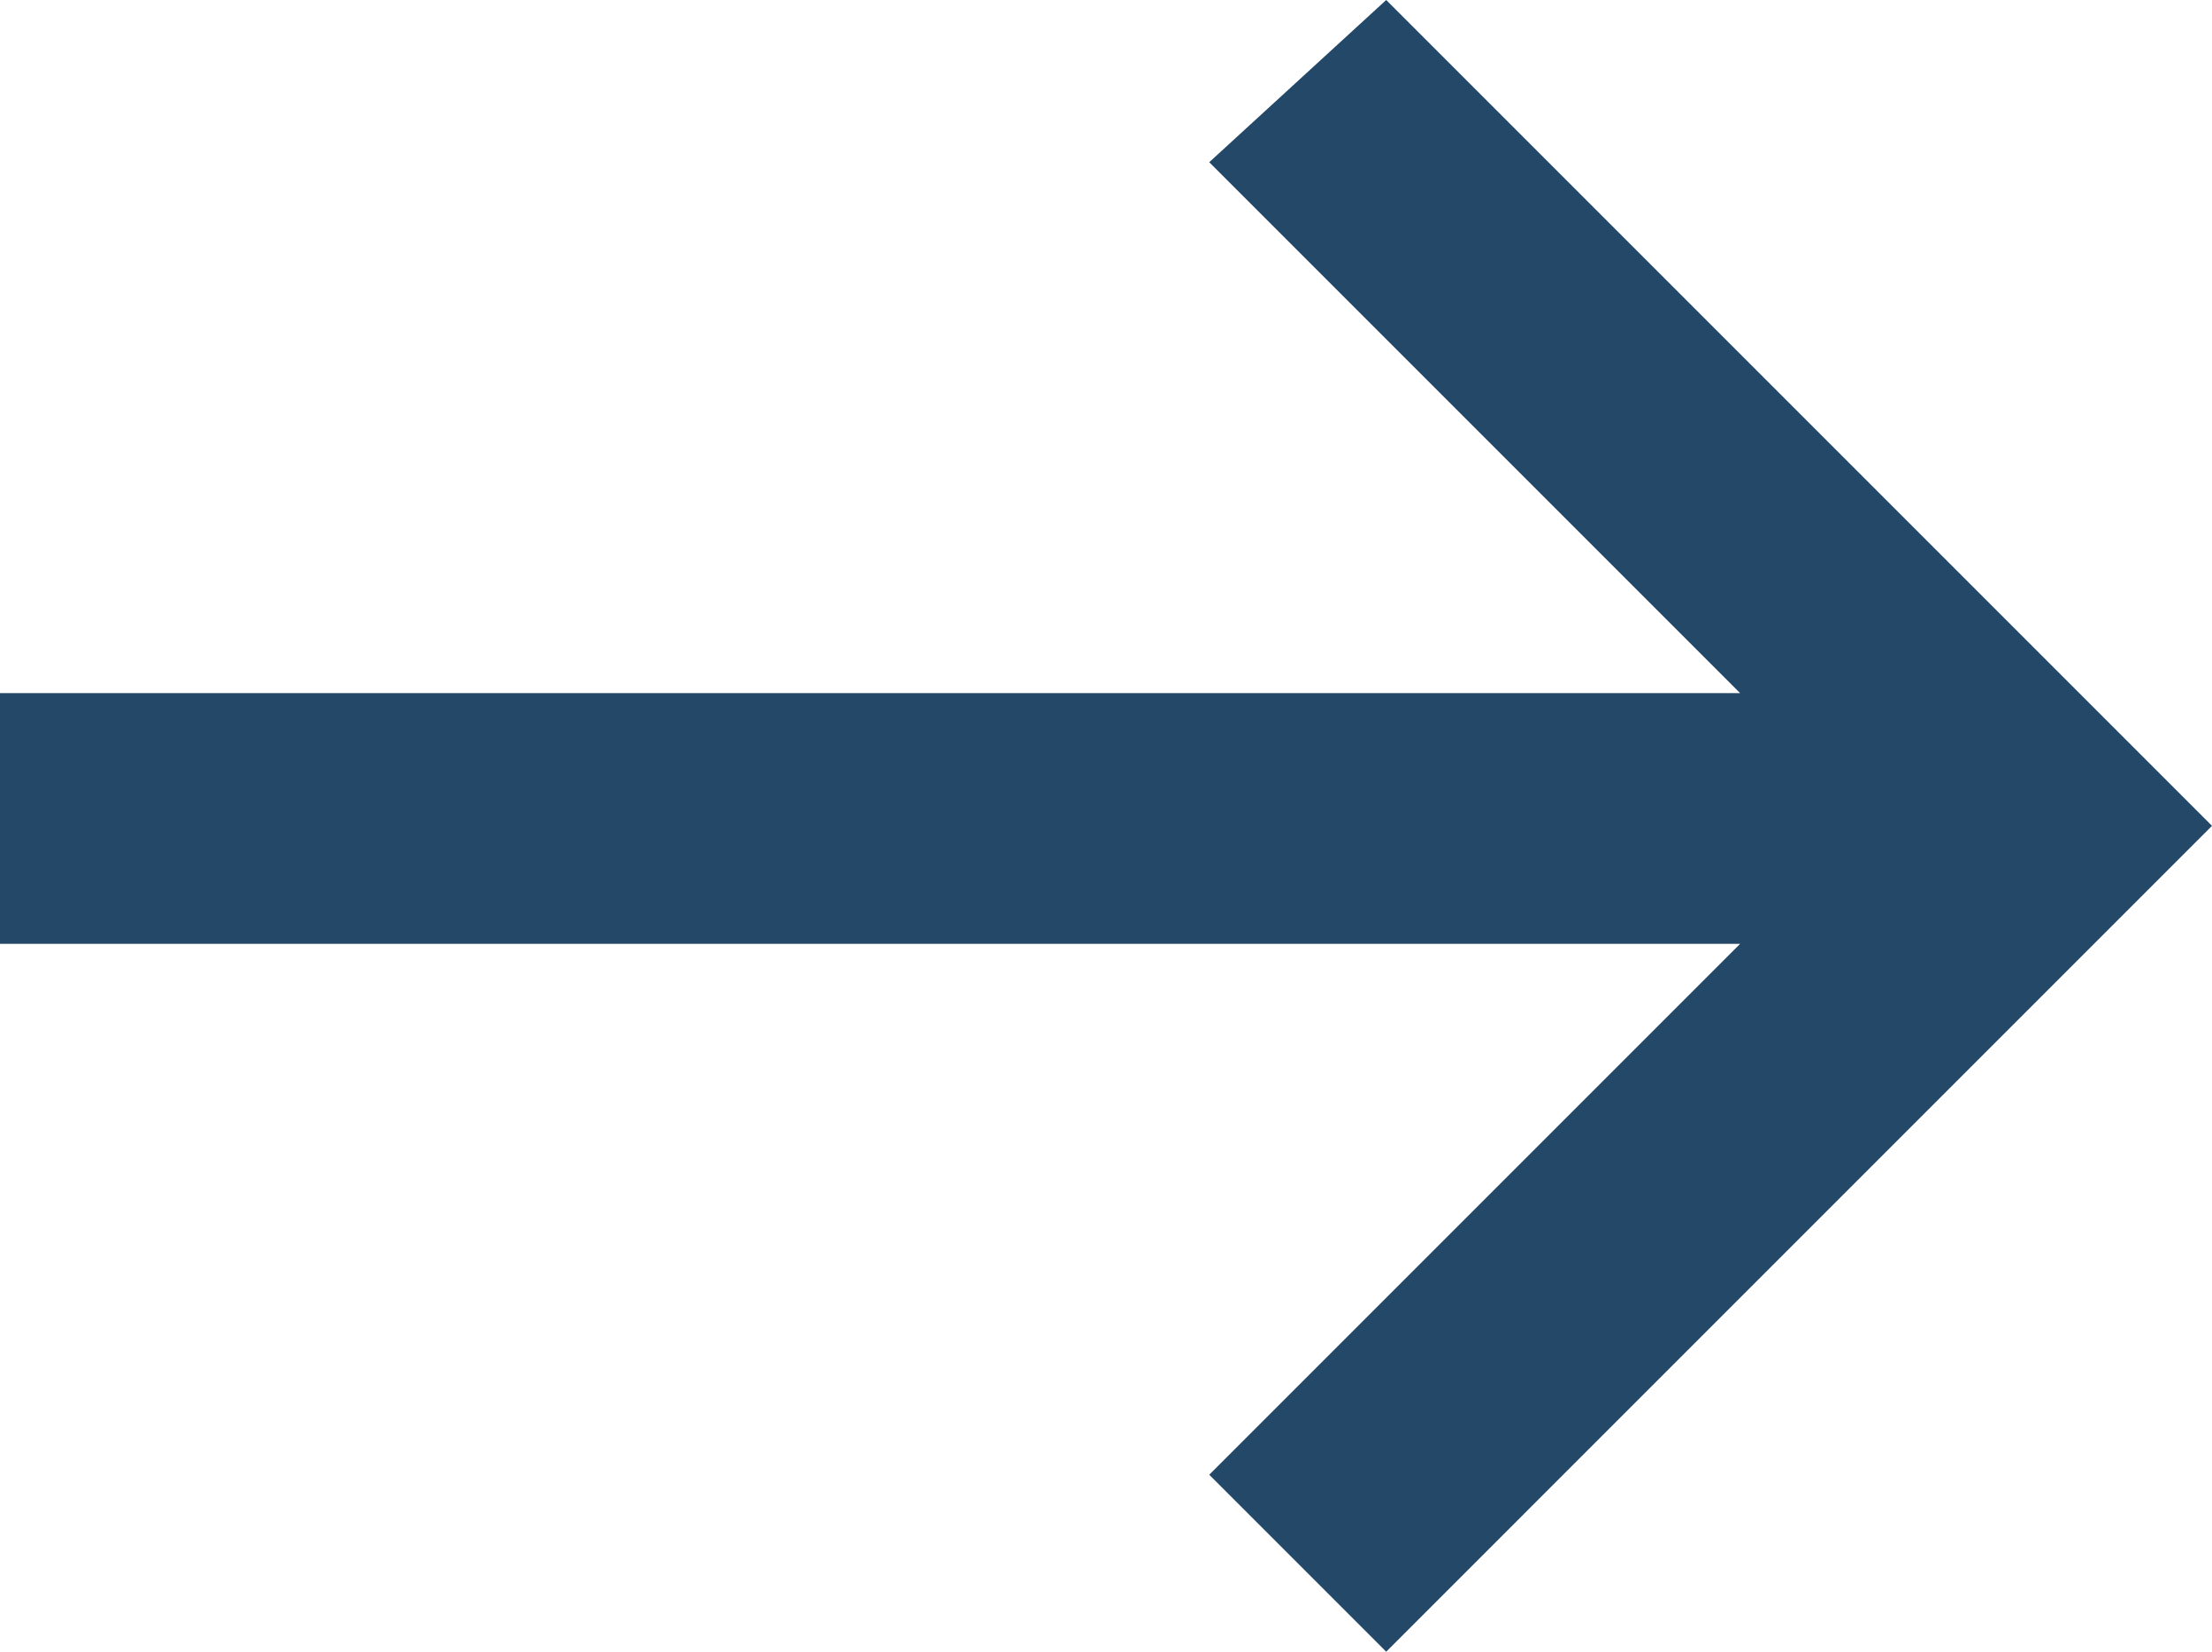 <svg xmlns="http://www.w3.org/2000/svg" xmlns:xlink="http://www.w3.org/1999/xlink" version="1.1" style="enable-background:new 0 0 15 11.2;" xml:space="preserve" width="15" height="11.2"><rect id="backgroundrect" width="100%" height="100%" x="0" y="0" fill="none" stroke="none"/>

<g class="currentLayer" style=""><title>Layer 1</title><polygon points="15,4.8 3.2,4.8 6.8,1.2 5.6,0 0,5.6 5.6,11.2 6.8,10.1 3.2,6.5 15,6.5 " id="svg_1" class="" fill="#244868" fill-opacity="1" transform="rotate(-180 7.5,5.6) "/></g></svg>